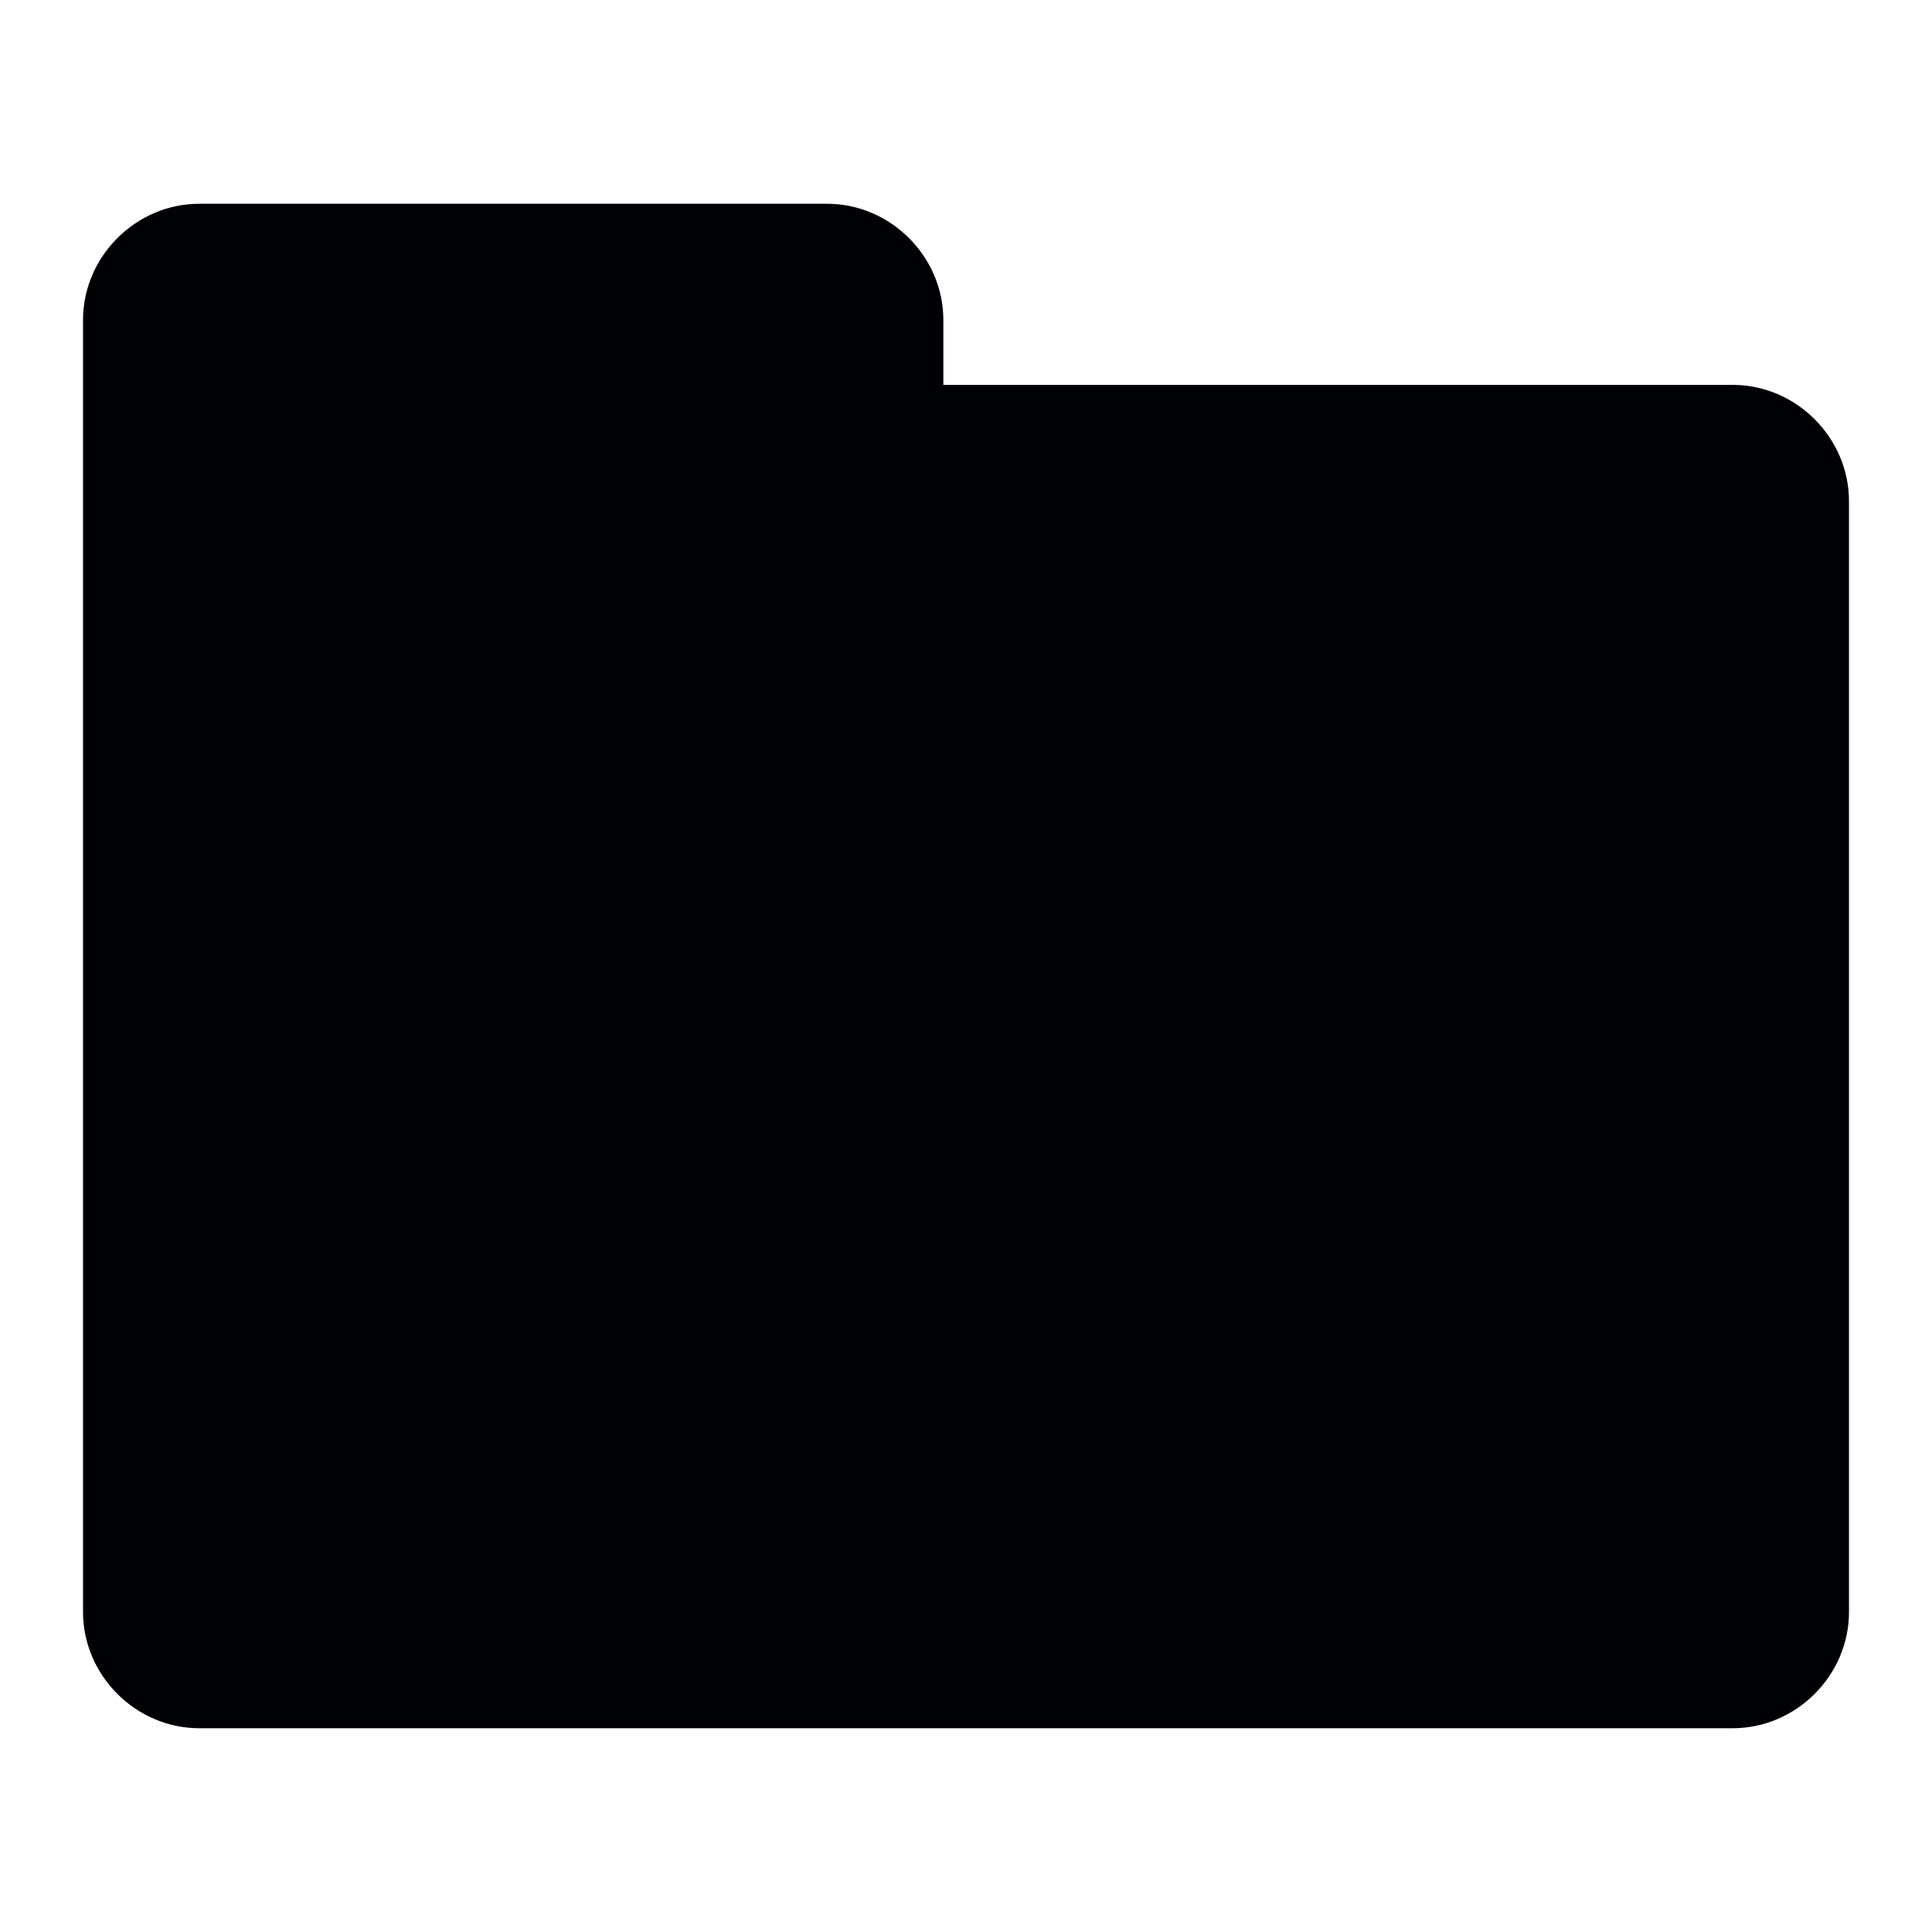 <?xml version="1.0" encoding="utf-8"?>
<!-- Generator: Adobe Illustrator 23.0.2, SVG Export Plug-In . SVG Version: 6.00 Build 0)  -->
<svg version="1.1" id="Слой_1" xmlns="http://www.w3.org/2000/svg" xmlns:xlink="http://www.w3.org/1999/xlink" x="0px" y="0px"
	 viewBox="0 0 128 128" style="enable-background:new 0 0 128 128;" xml:space="preserve">
<style type="text/css">
	.st0{fill:#000105;}
</style>
<path class="st0" d="M5.5,21.2c0-4.2,3.5-7.7,7.7-7.7h41.6c4.2,0,7.7,3.5,7.7,7.7v4.3h52.3c4.2,0,7.7,3.5,7.7,7.7v73.6
	c0,4.2-3.5,7.7-7.7,7.7H13.2c-4.2,0-7.7-3.5-7.7-7.7"/>
</svg>
